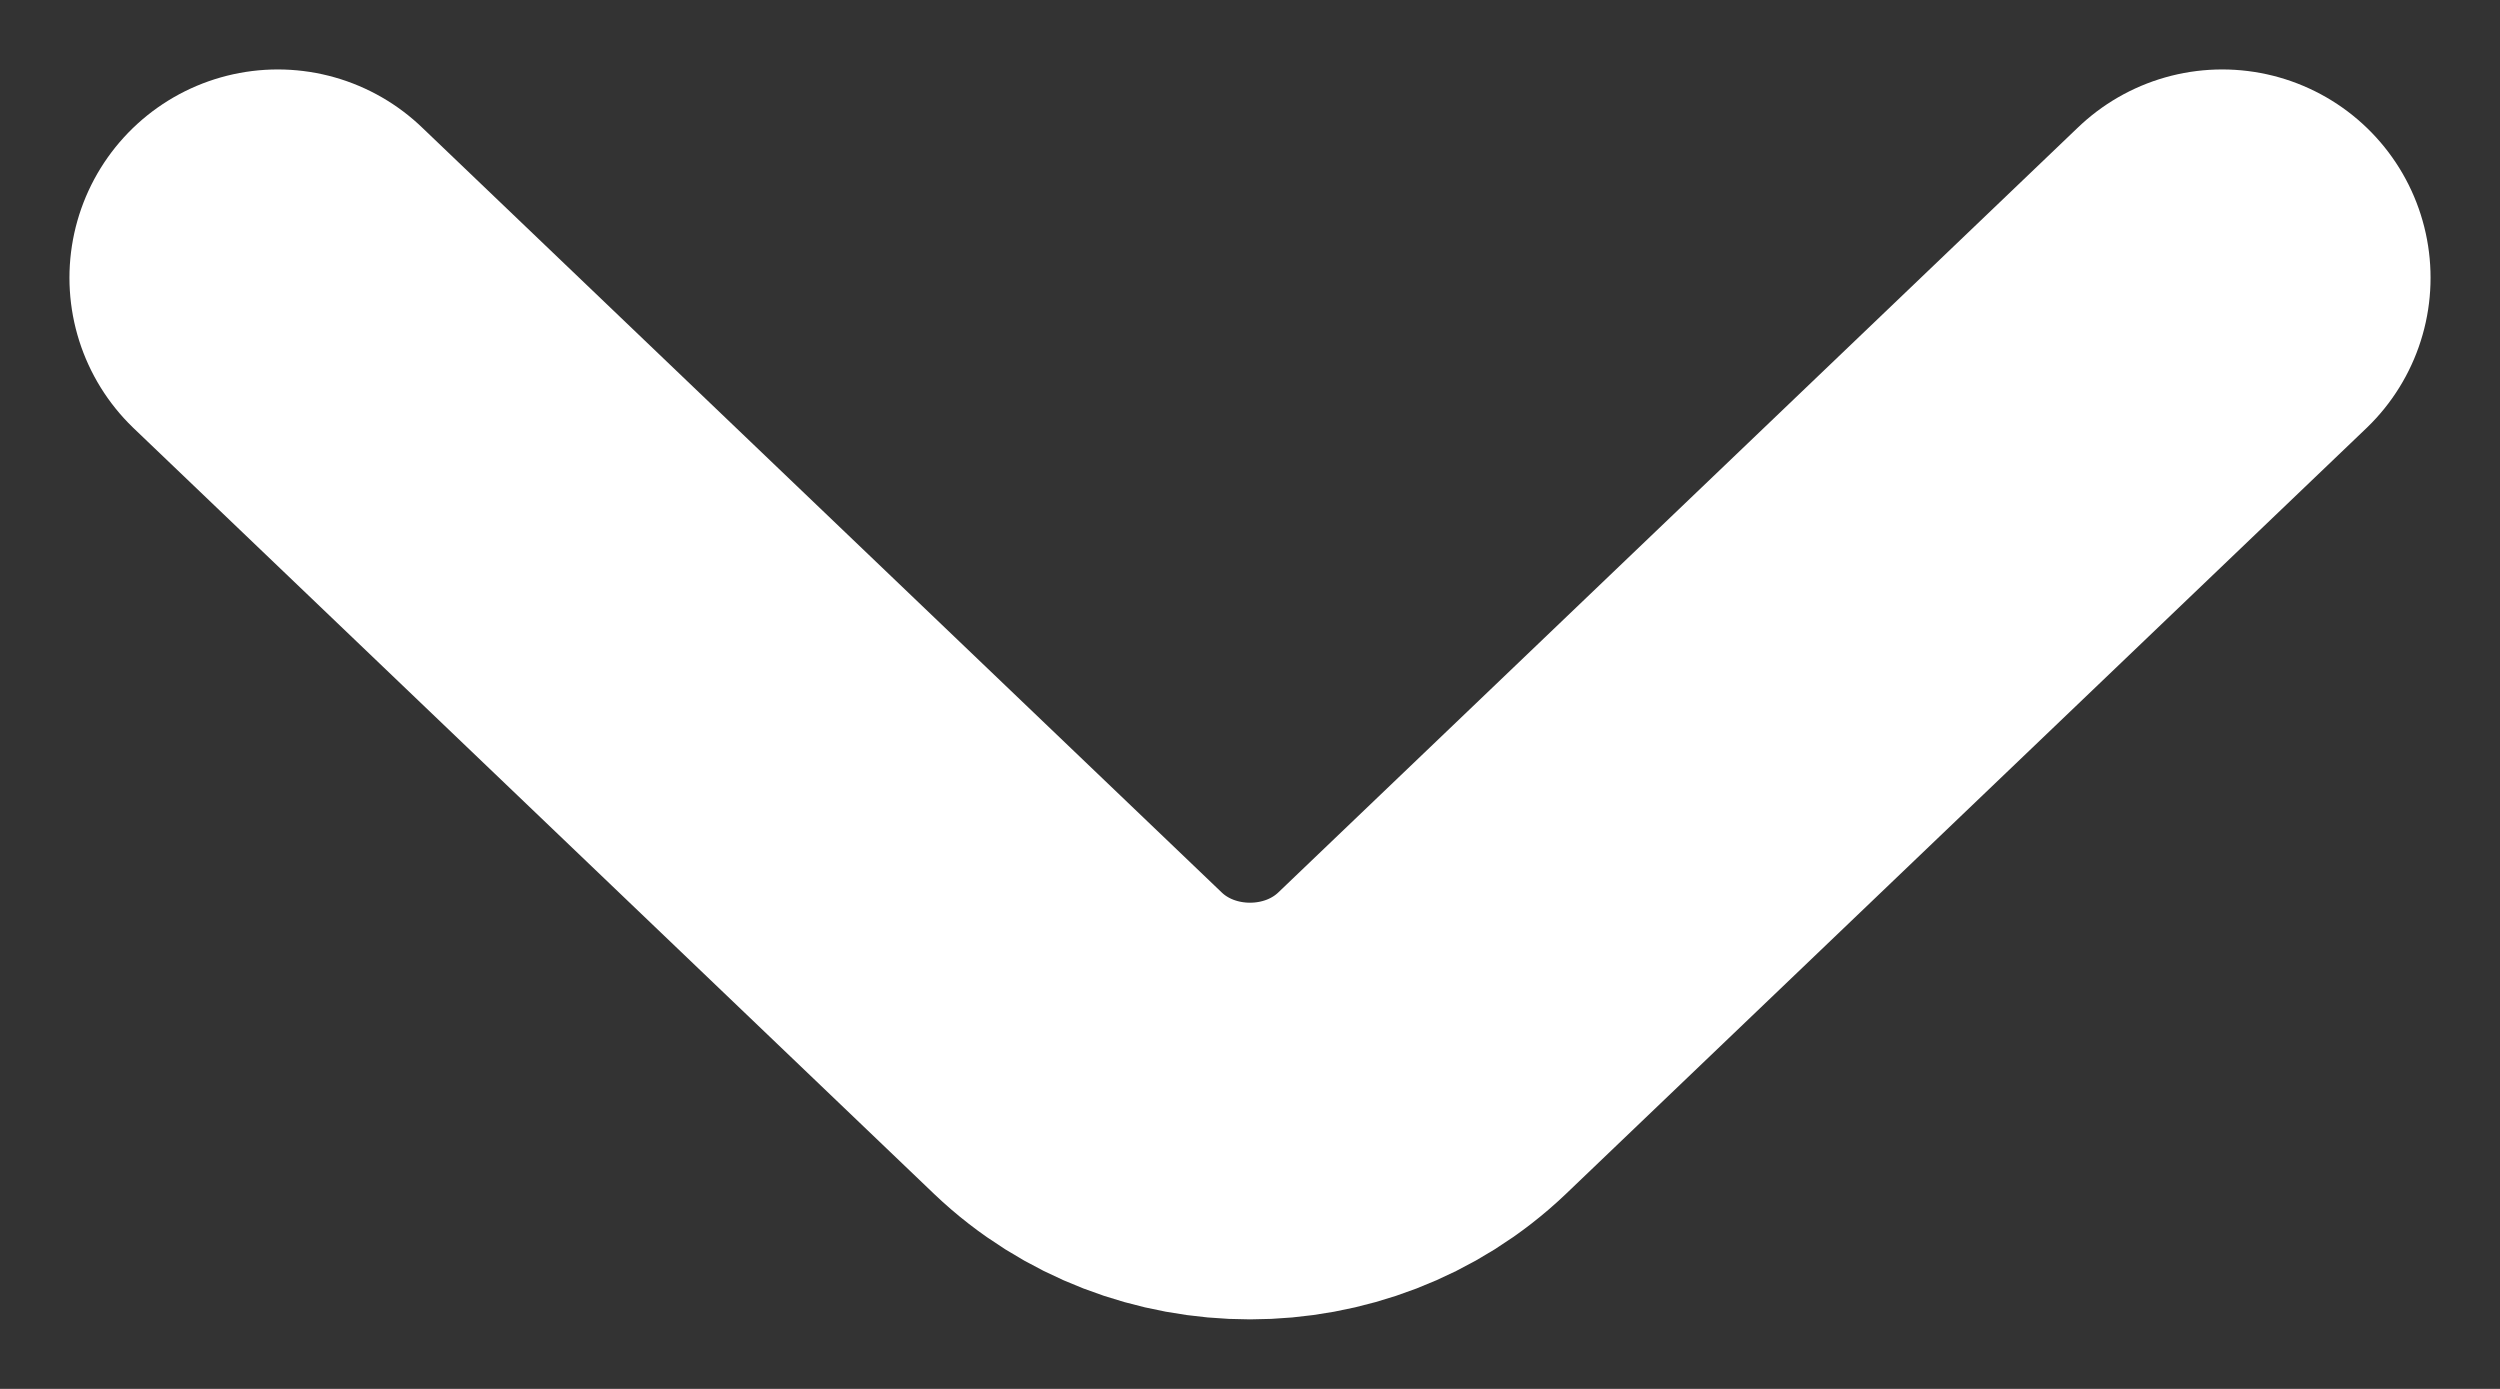 <svg width="9" height="5" viewBox="0 0 9 5" fill="none" xmlns="http://www.w3.org/2000/svg">
<rect x="0" y="0" width="9" height="5" fill="#333333" stroke="none"/>
<path d="M8 1L5.119 3.756C4.778 4.081 4.222 4.081 3.881 3.756L1 1" stroke="white" stroke-width="1.5" stroke-miterlimit="10" stroke-linecap="round" stroke-linejoin="round"/>
</svg>
